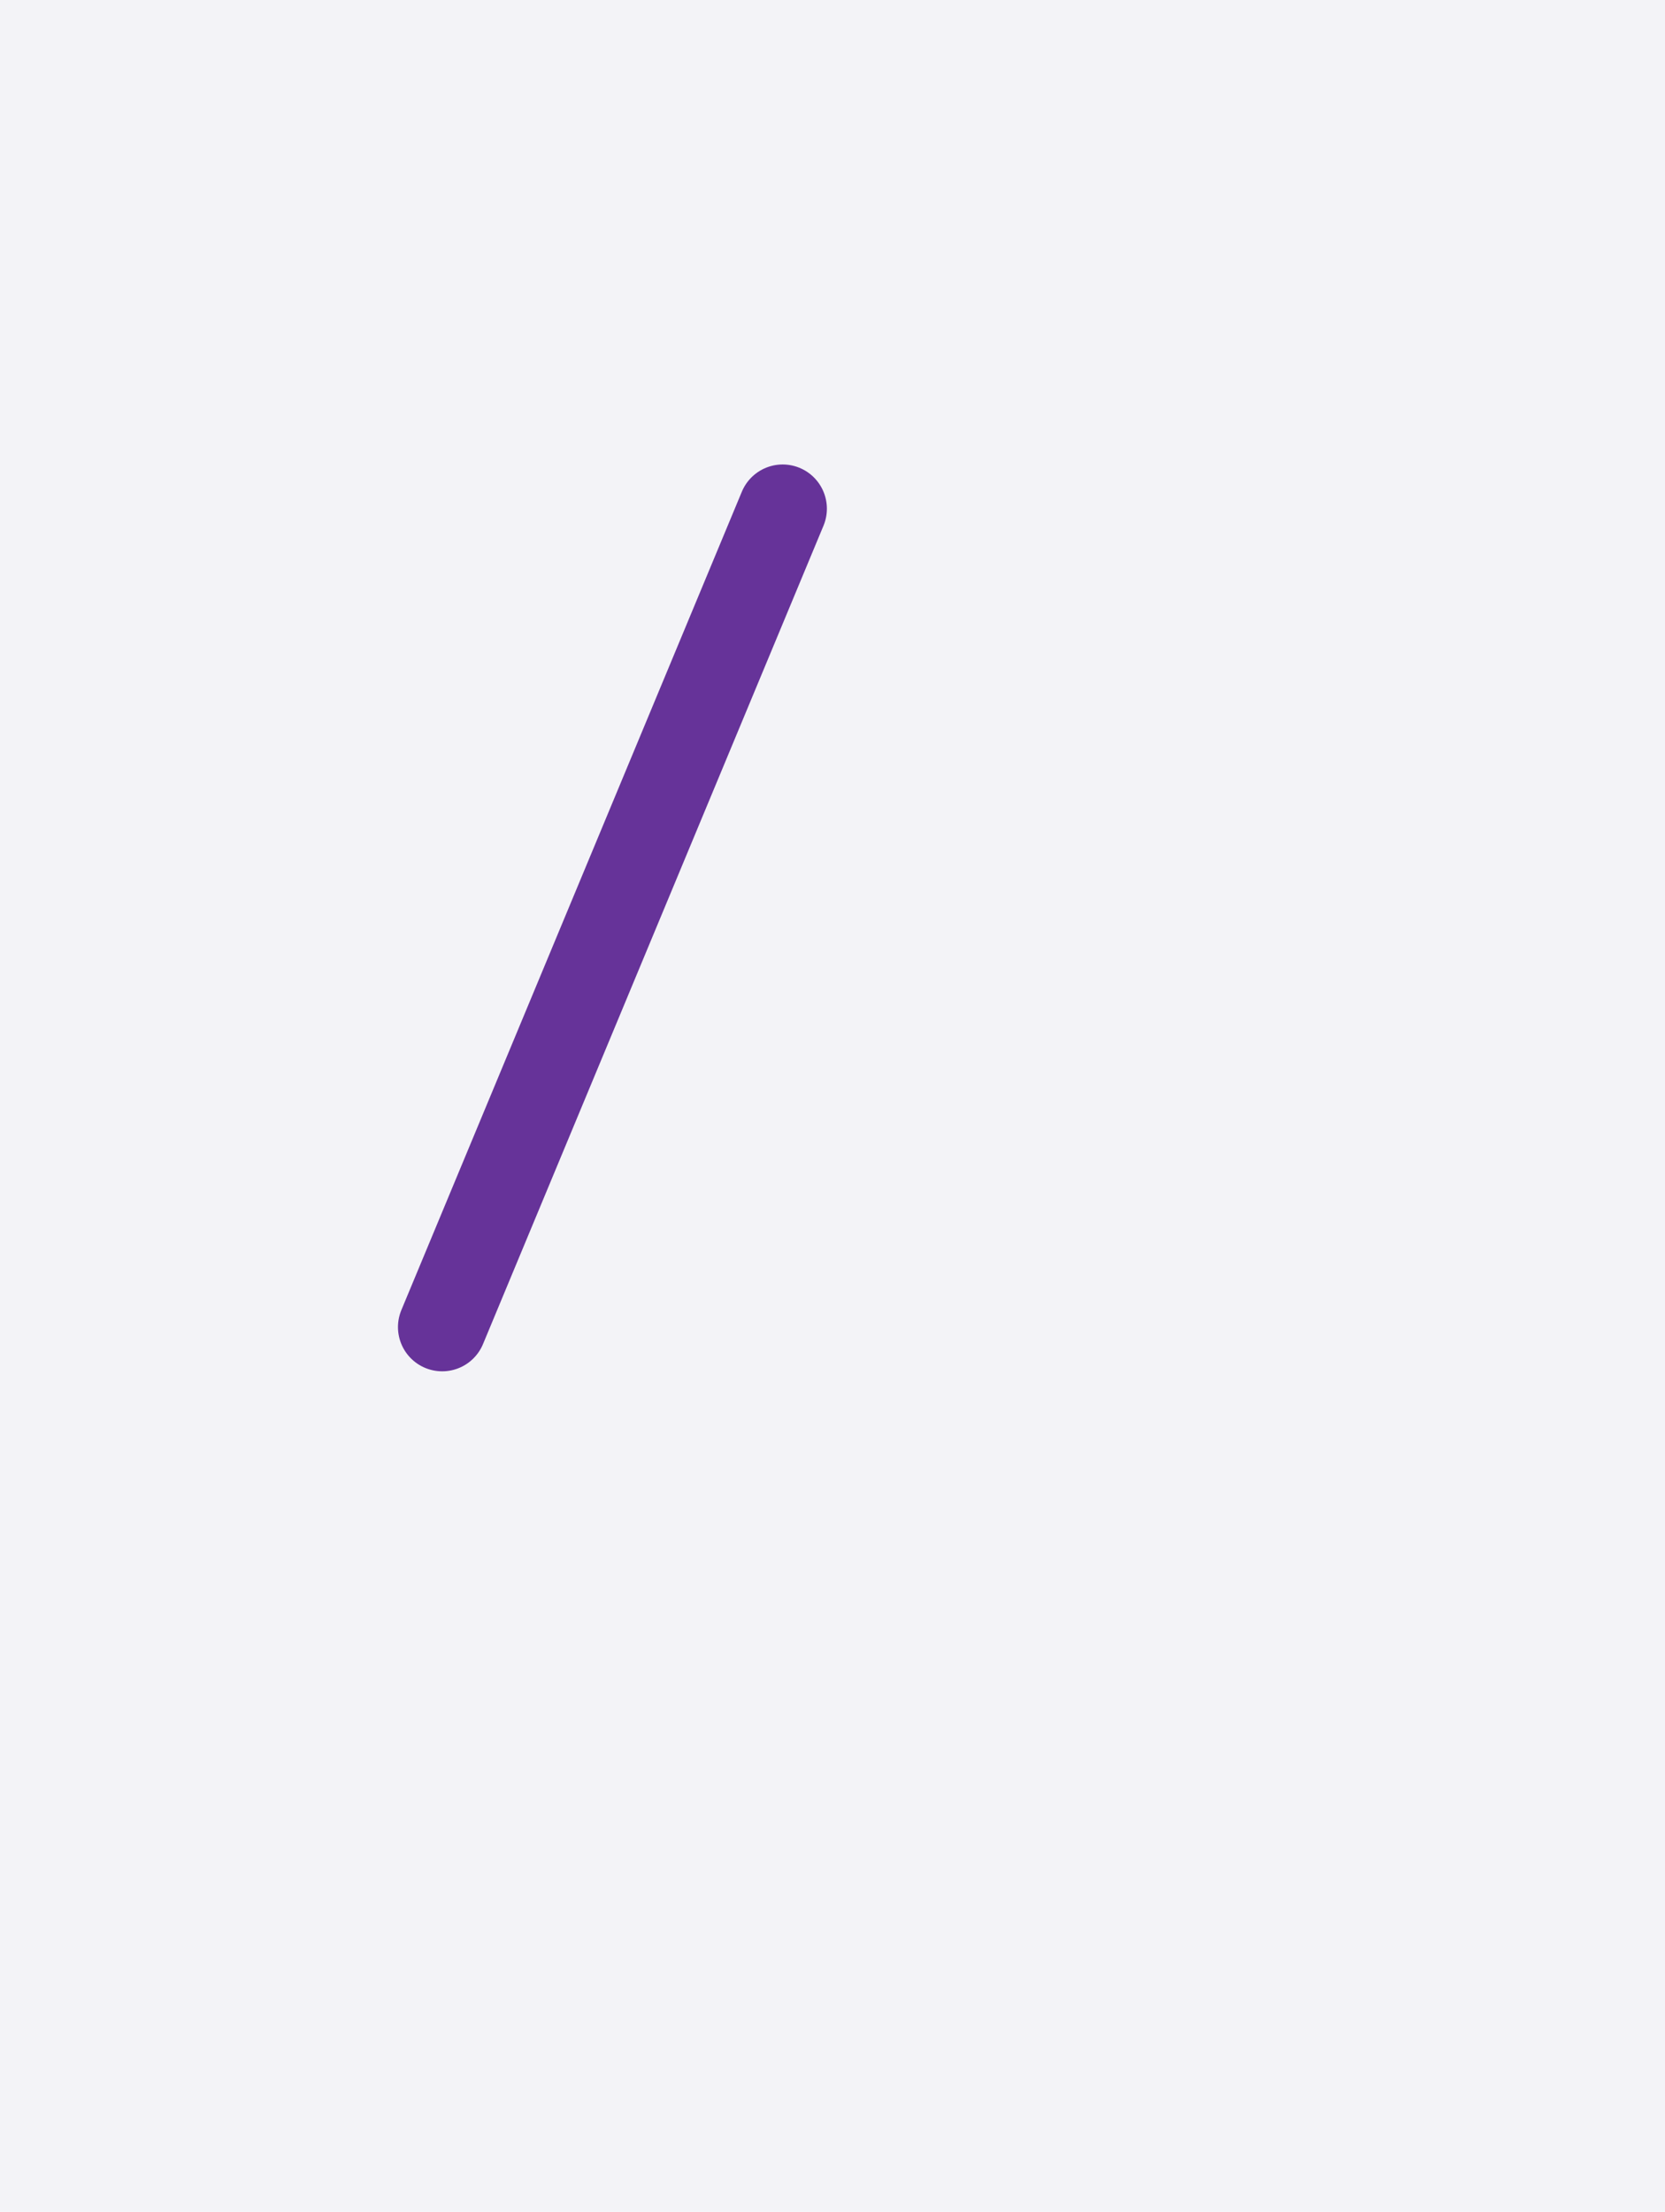 <svg xmlns="http://www.w3.org/2000/svg" width="37.654" height="50.0" style="fill:none; stroke-linecap:round;">
    <rect width="100%" height="100%" fill="#F3F3F7" />
<path stroke="#663399" stroke-width="2" d="M 20,50" />
<path stroke="#663399" stroke-width="2" d="M 10,30 17.7,11.5" />
</svg>